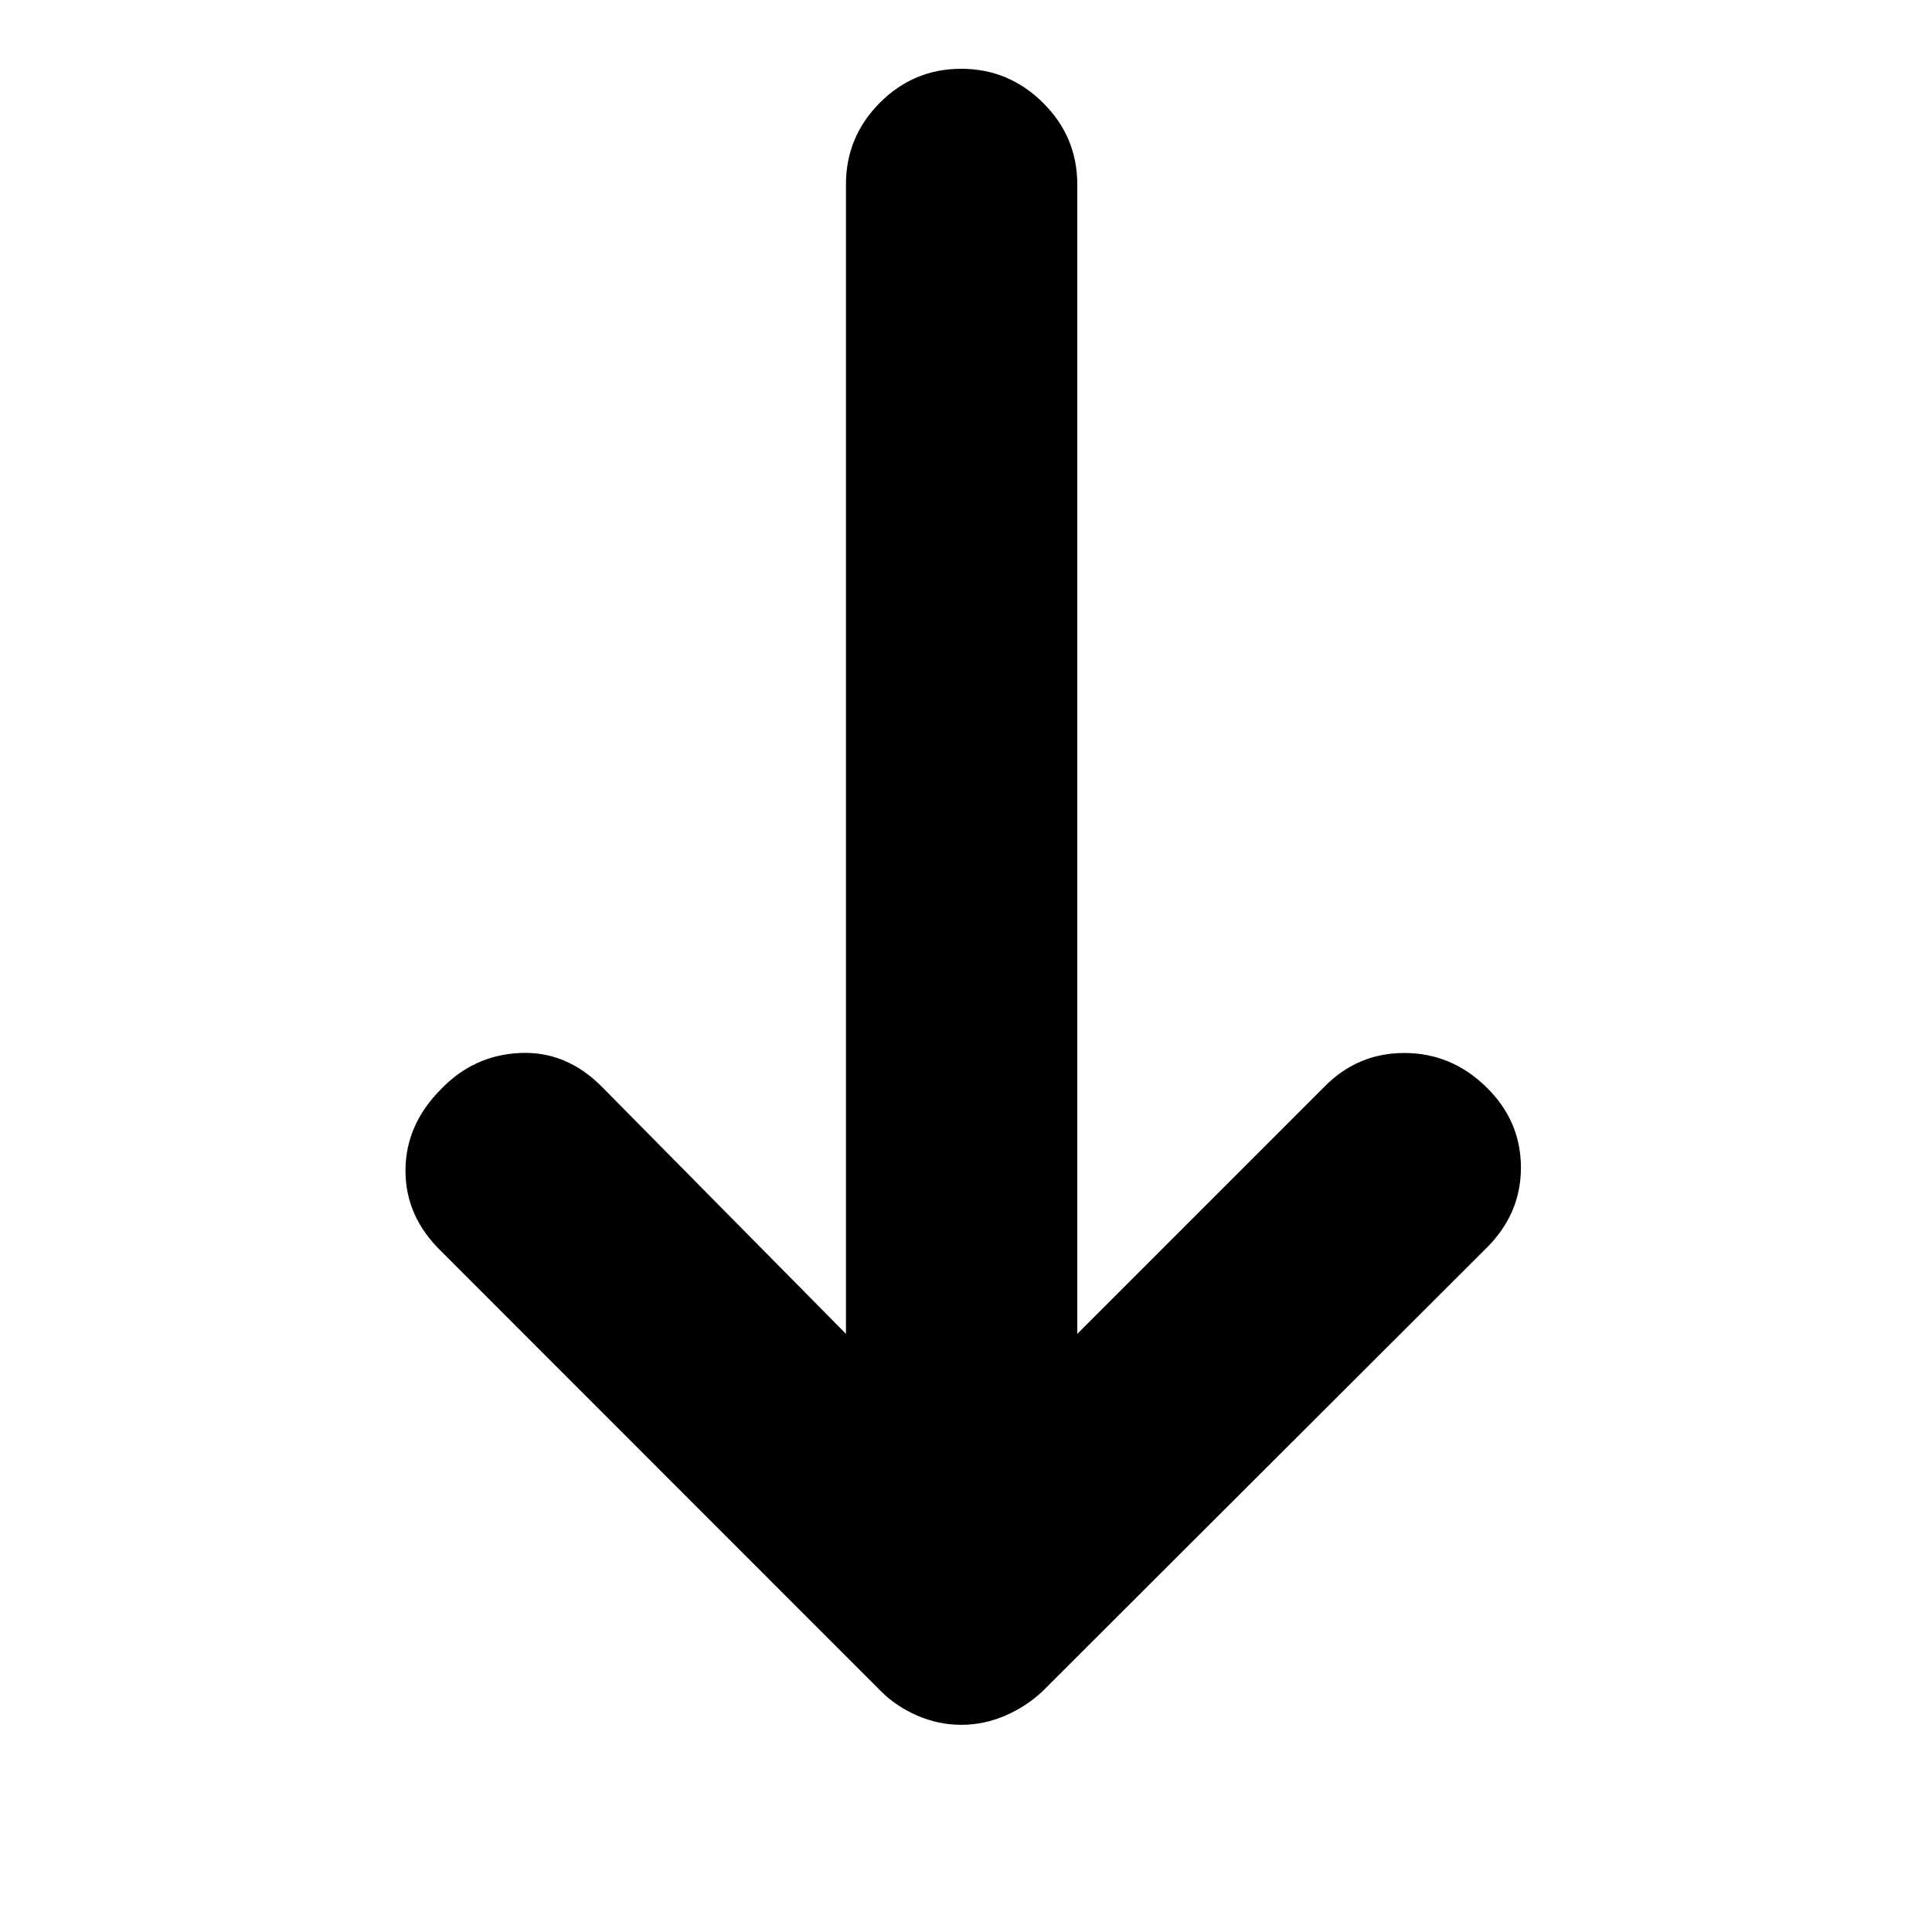 <svg xmlns="http://www.w3.org/2000/svg" height="20" viewBox="0 -960 960 960" width="20"><path d="M477.63-102.95q-11.33 0-21.83-4.57-10.5-4.57-18.05-12.12L219.3-338.18q-17.82-17.25-17.82-40.11 0-22.87 17.82-40.68 16.27-16.81 39.16-17.81 22.89-1 40.45 16.63l121.44 122.93v-571.13q0-23.69 16.83-40.58 16.83-16.89 40.44-16.89 23.6 0 40.64 16.89t17.04 40.58v571.13l122.74-122.74q16.5-16.82 39.77-16.82 23.28 0 40.58 16.82 17.35 16.81 17.35 40.18t-17.83 40.61L518.04-119.64q-7.96 7.55-18.52 12.12-10.56 4.57-21.89 4.57Z"/></svg>